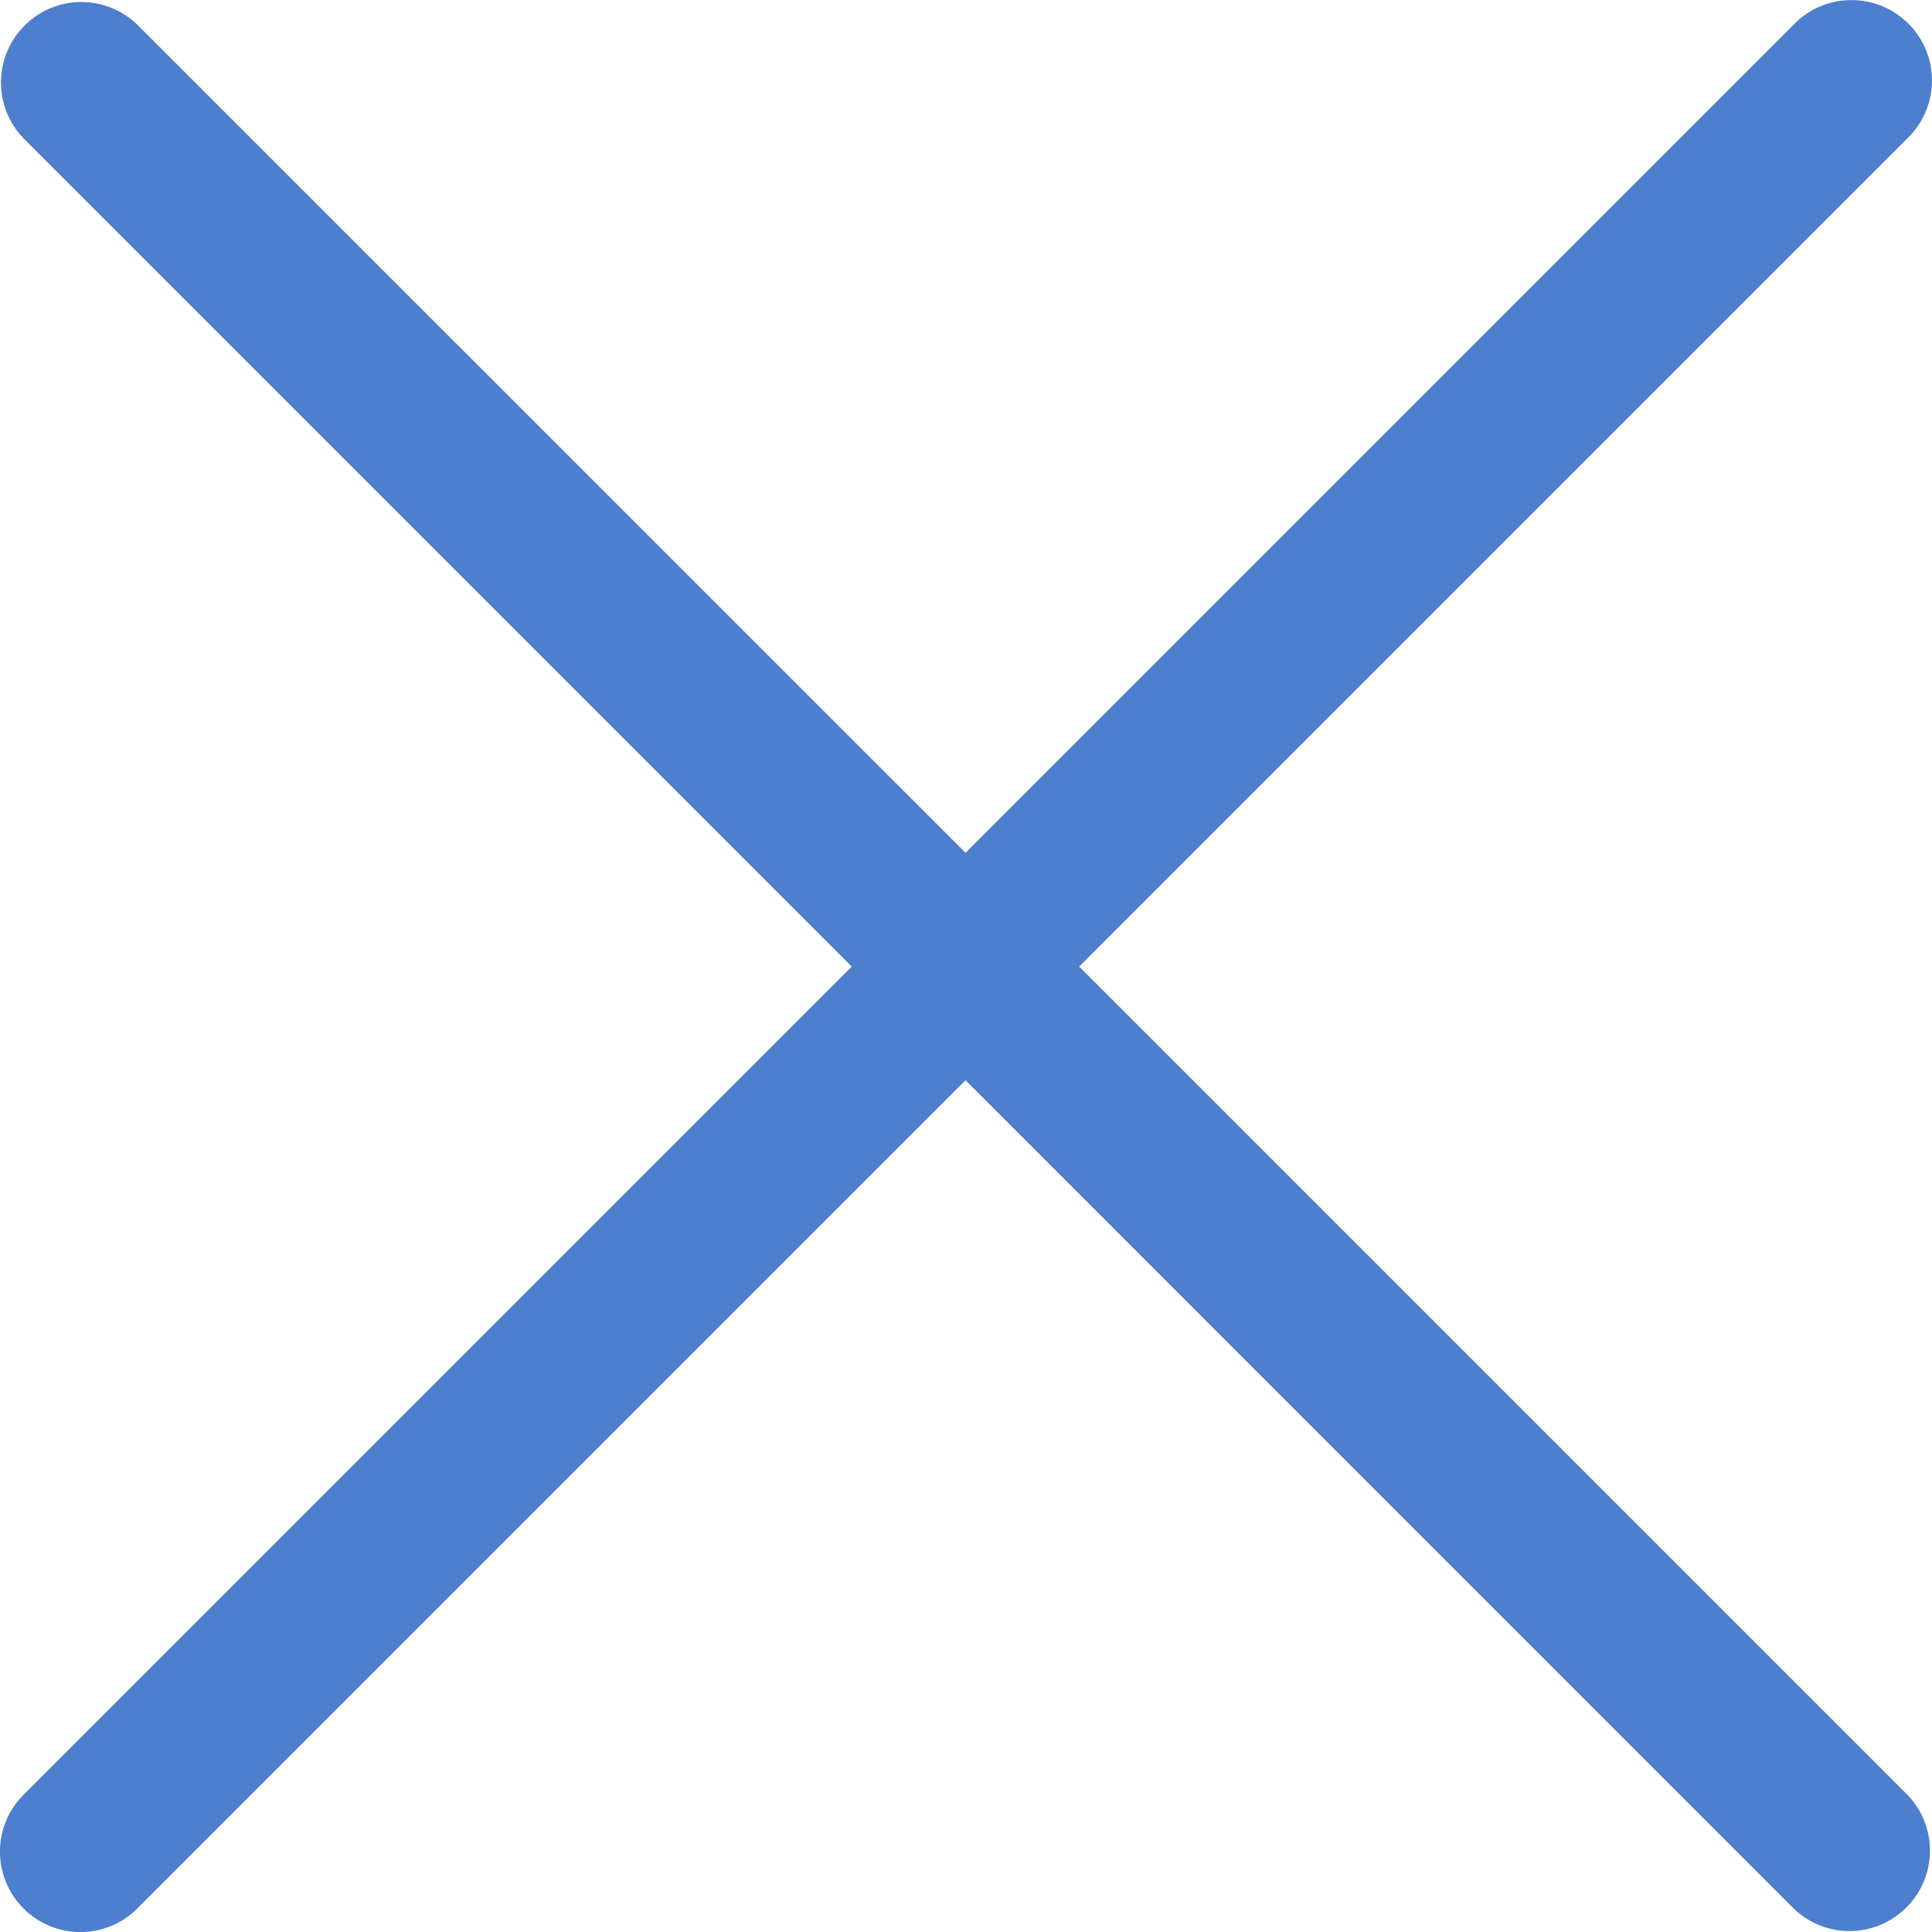 <svg width="20" height="20" viewBox="0 0 20 20" fill="none" xmlns="http://www.w3.org/2000/svg">
<path d="M11.172 10.006L19.745 1.433C20.076 1.113 20.086 0.586 19.766 0.255C19.446 -0.076 18.919 -0.085 18.588 0.234C18.581 0.241 18.575 0.248 18.568 0.255L9.995 8.828L1.421 0.255C1.09 -0.065 0.563 -0.056 0.244 0.275C-0.068 0.598 -0.068 1.11 0.244 1.433L8.817 10.006L0.244 18.579C-0.082 18.904 -0.082 19.431 0.244 19.757C0.569 20.082 1.096 20.082 1.421 19.757L9.995 11.183L18.568 19.757C18.899 20.076 19.426 20.067 19.745 19.736C20.057 19.413 20.057 18.902 19.745 18.579L11.172 10.006Z" fill="#4E7FCE"/>
</svg>
